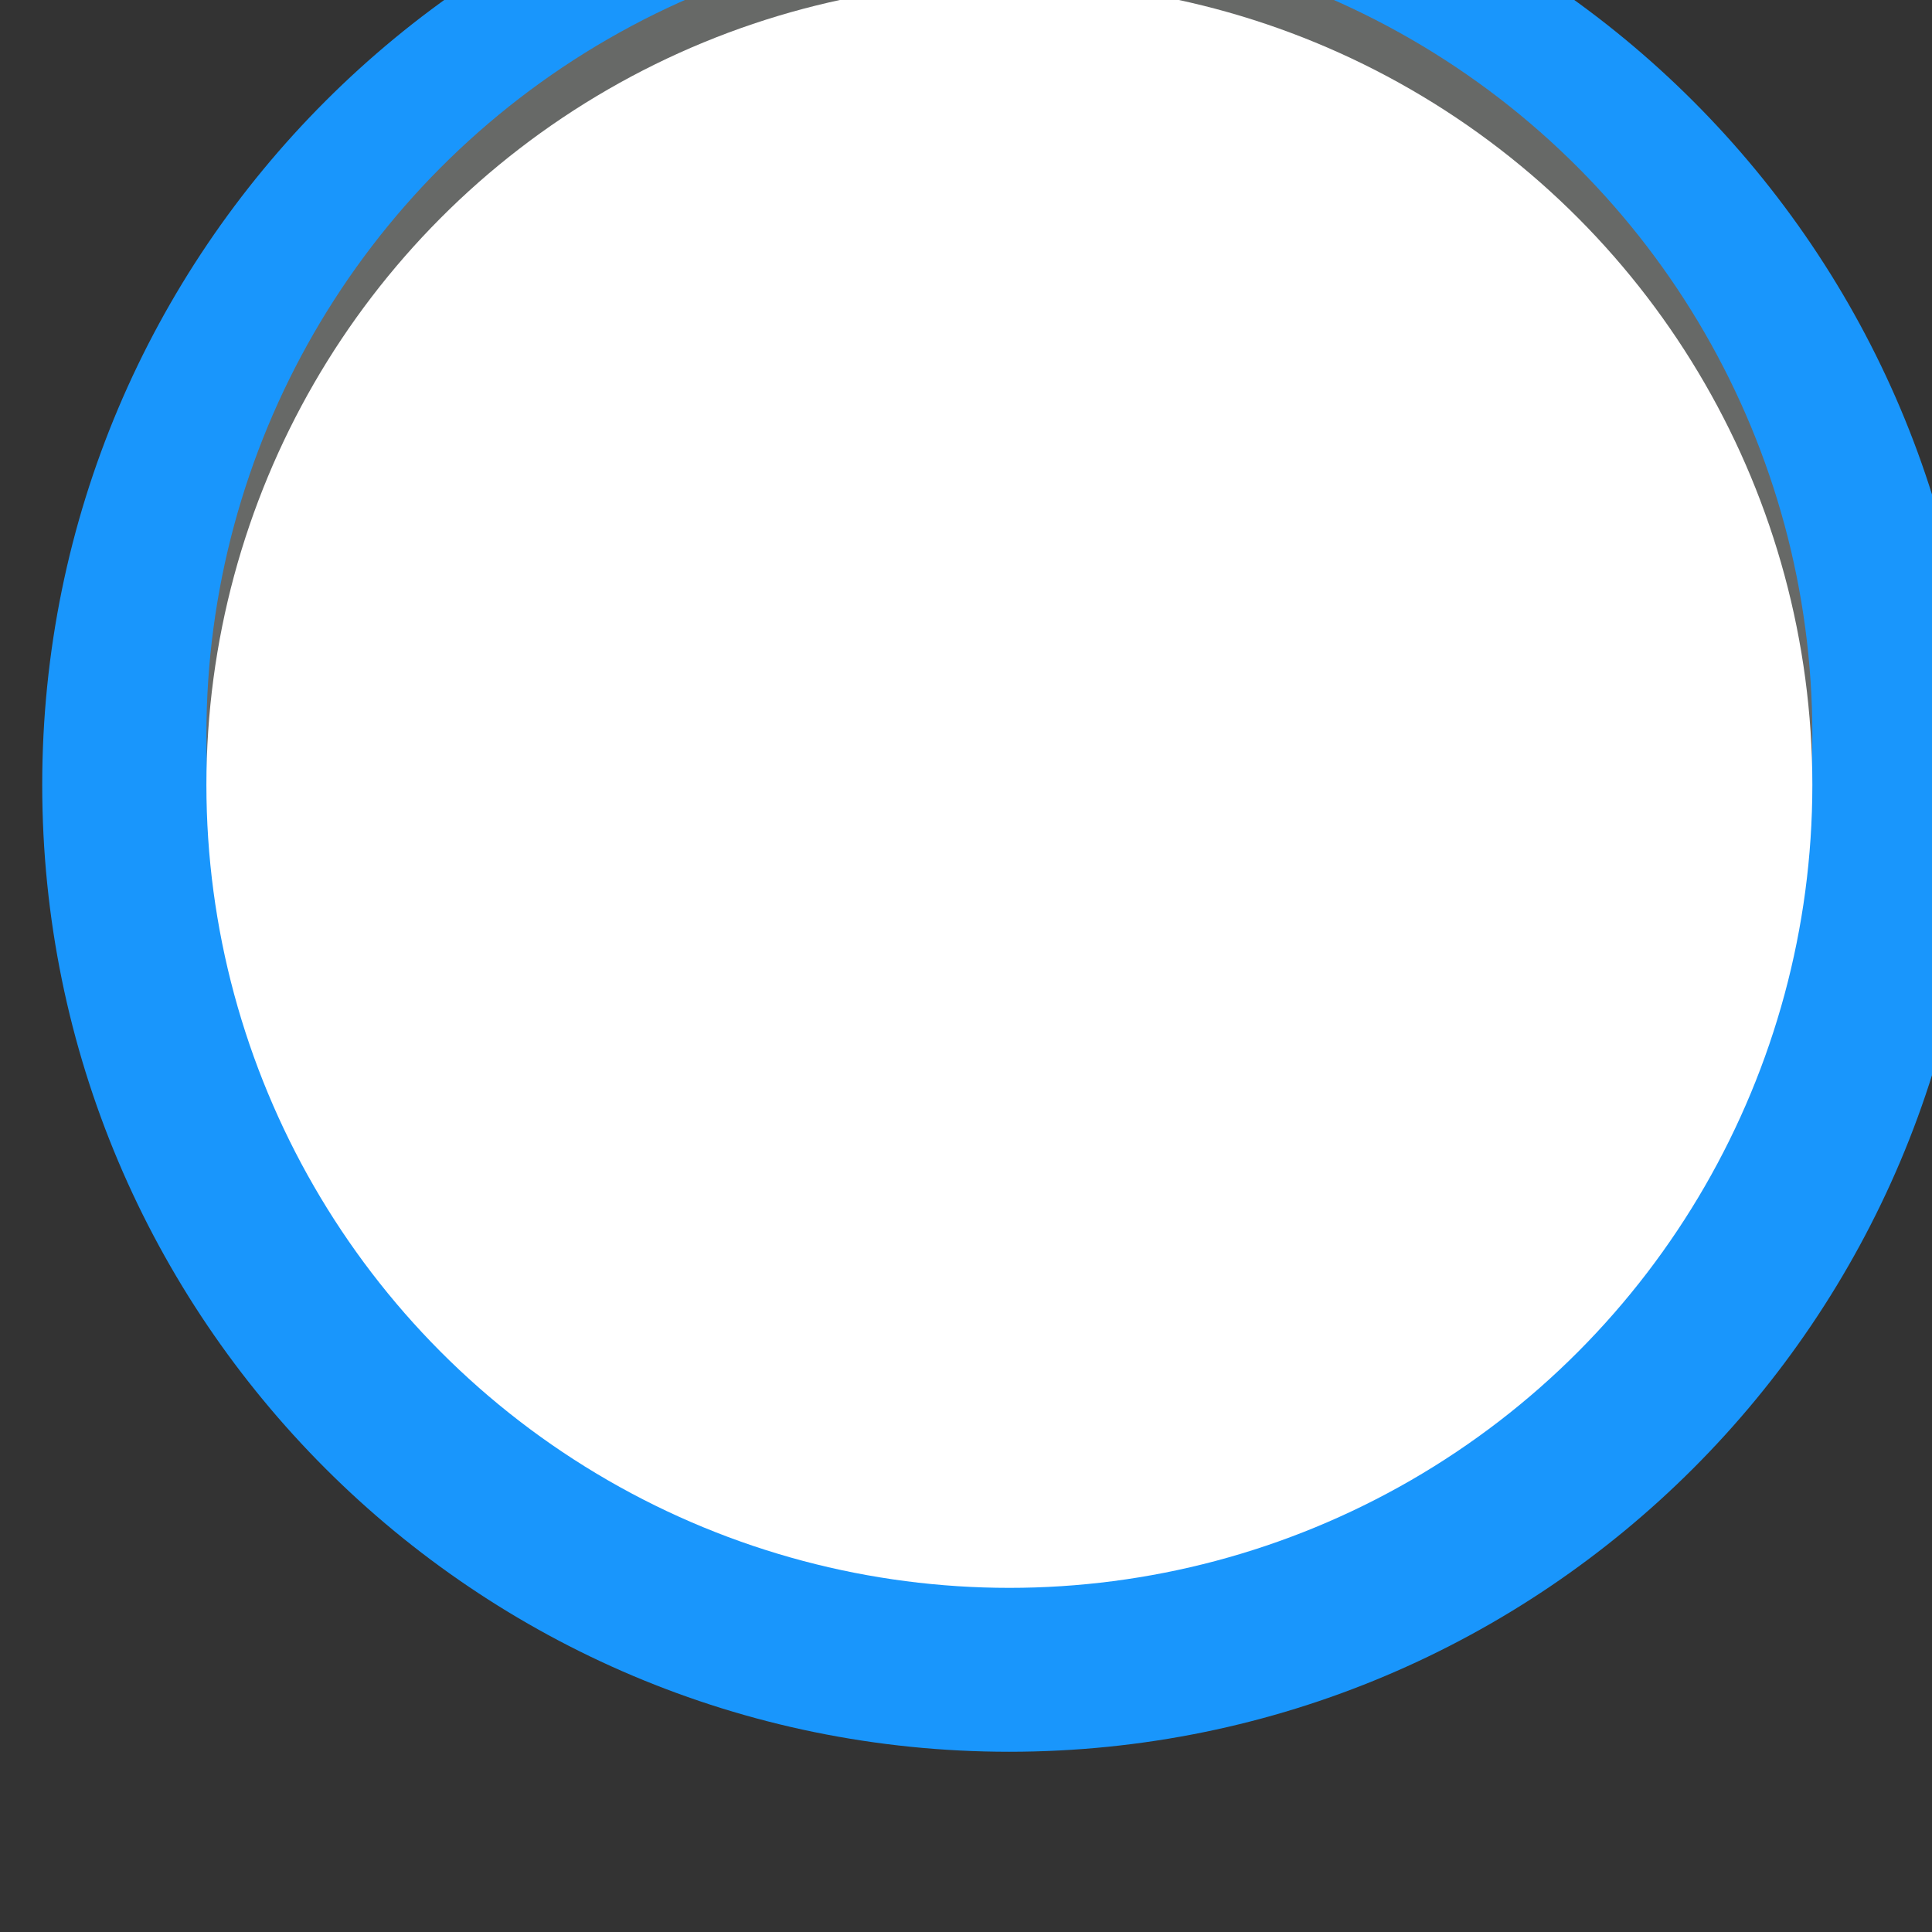 <svg xmlns="http://www.w3.org/2000/svg" xmlns:svg="http://www.w3.org/2000/svg" id="svg12484" width="14" height="14" version="1.1" viewBox="0 0 3.704 3.704"><rect x="0" y="0" width="3.704" height="3.704" fill="#333333" stroke="none"/><g id="layer1" transform="translate(-87.434,-108.343)"><g id="g12430" transform="matrix(0.273,0,0,-0.273,12.503,432.851)" style="stroke-width:1.294"><g id="g5959-5" transform="matrix(0.5,0,0,0.5,288.352,1183.162)" style="fill:#1996fc;fill-opacity:1"><path id="path5961-3" d="m 0,0 c 0,-7.5 -6.083,-13.58 -13.584,-13.58 -7.5,0 -13.582,6.08 -13.582,13.58 0,7.503 6.082,13.582 13.582,13.582 C -6.083,13.582 0,7.503 0,0" style="fill:#1996fc;fill-opacity:1;fill-rule:nonzero"/></g><ellipse style="opacity:1;vector-effect:none;fill:#676967;fill-opacity:1;fill-rule:nonzero;stroke:none;stroke-width:1.294;stroke-linecap:butt;stroke-linejoin:miter;stroke-miterlimit:4;stroke-dasharray:none;stroke-dashoffset:0;stroke-opacity:1" id="circle12436" cx="281.561" cy="-1183.516" rx="5.639" ry="5.639" transform="scale(1,-1)"/><ellipse id="path12411" cx="281.561" cy="-1183.162" rx="5.639" ry="5.639" transform="scale(1,-1)" style="opacity:1;vector-effect:none;fill:#fff;fill-opacity:1;fill-rule:nonzero;stroke:none;stroke-width:1.294;stroke-linecap:butt;stroke-linejoin:miter;stroke-miterlimit:4;stroke-dasharray:none;stroke-dashoffset:0;stroke-opacity:1"/></g></g></svg>